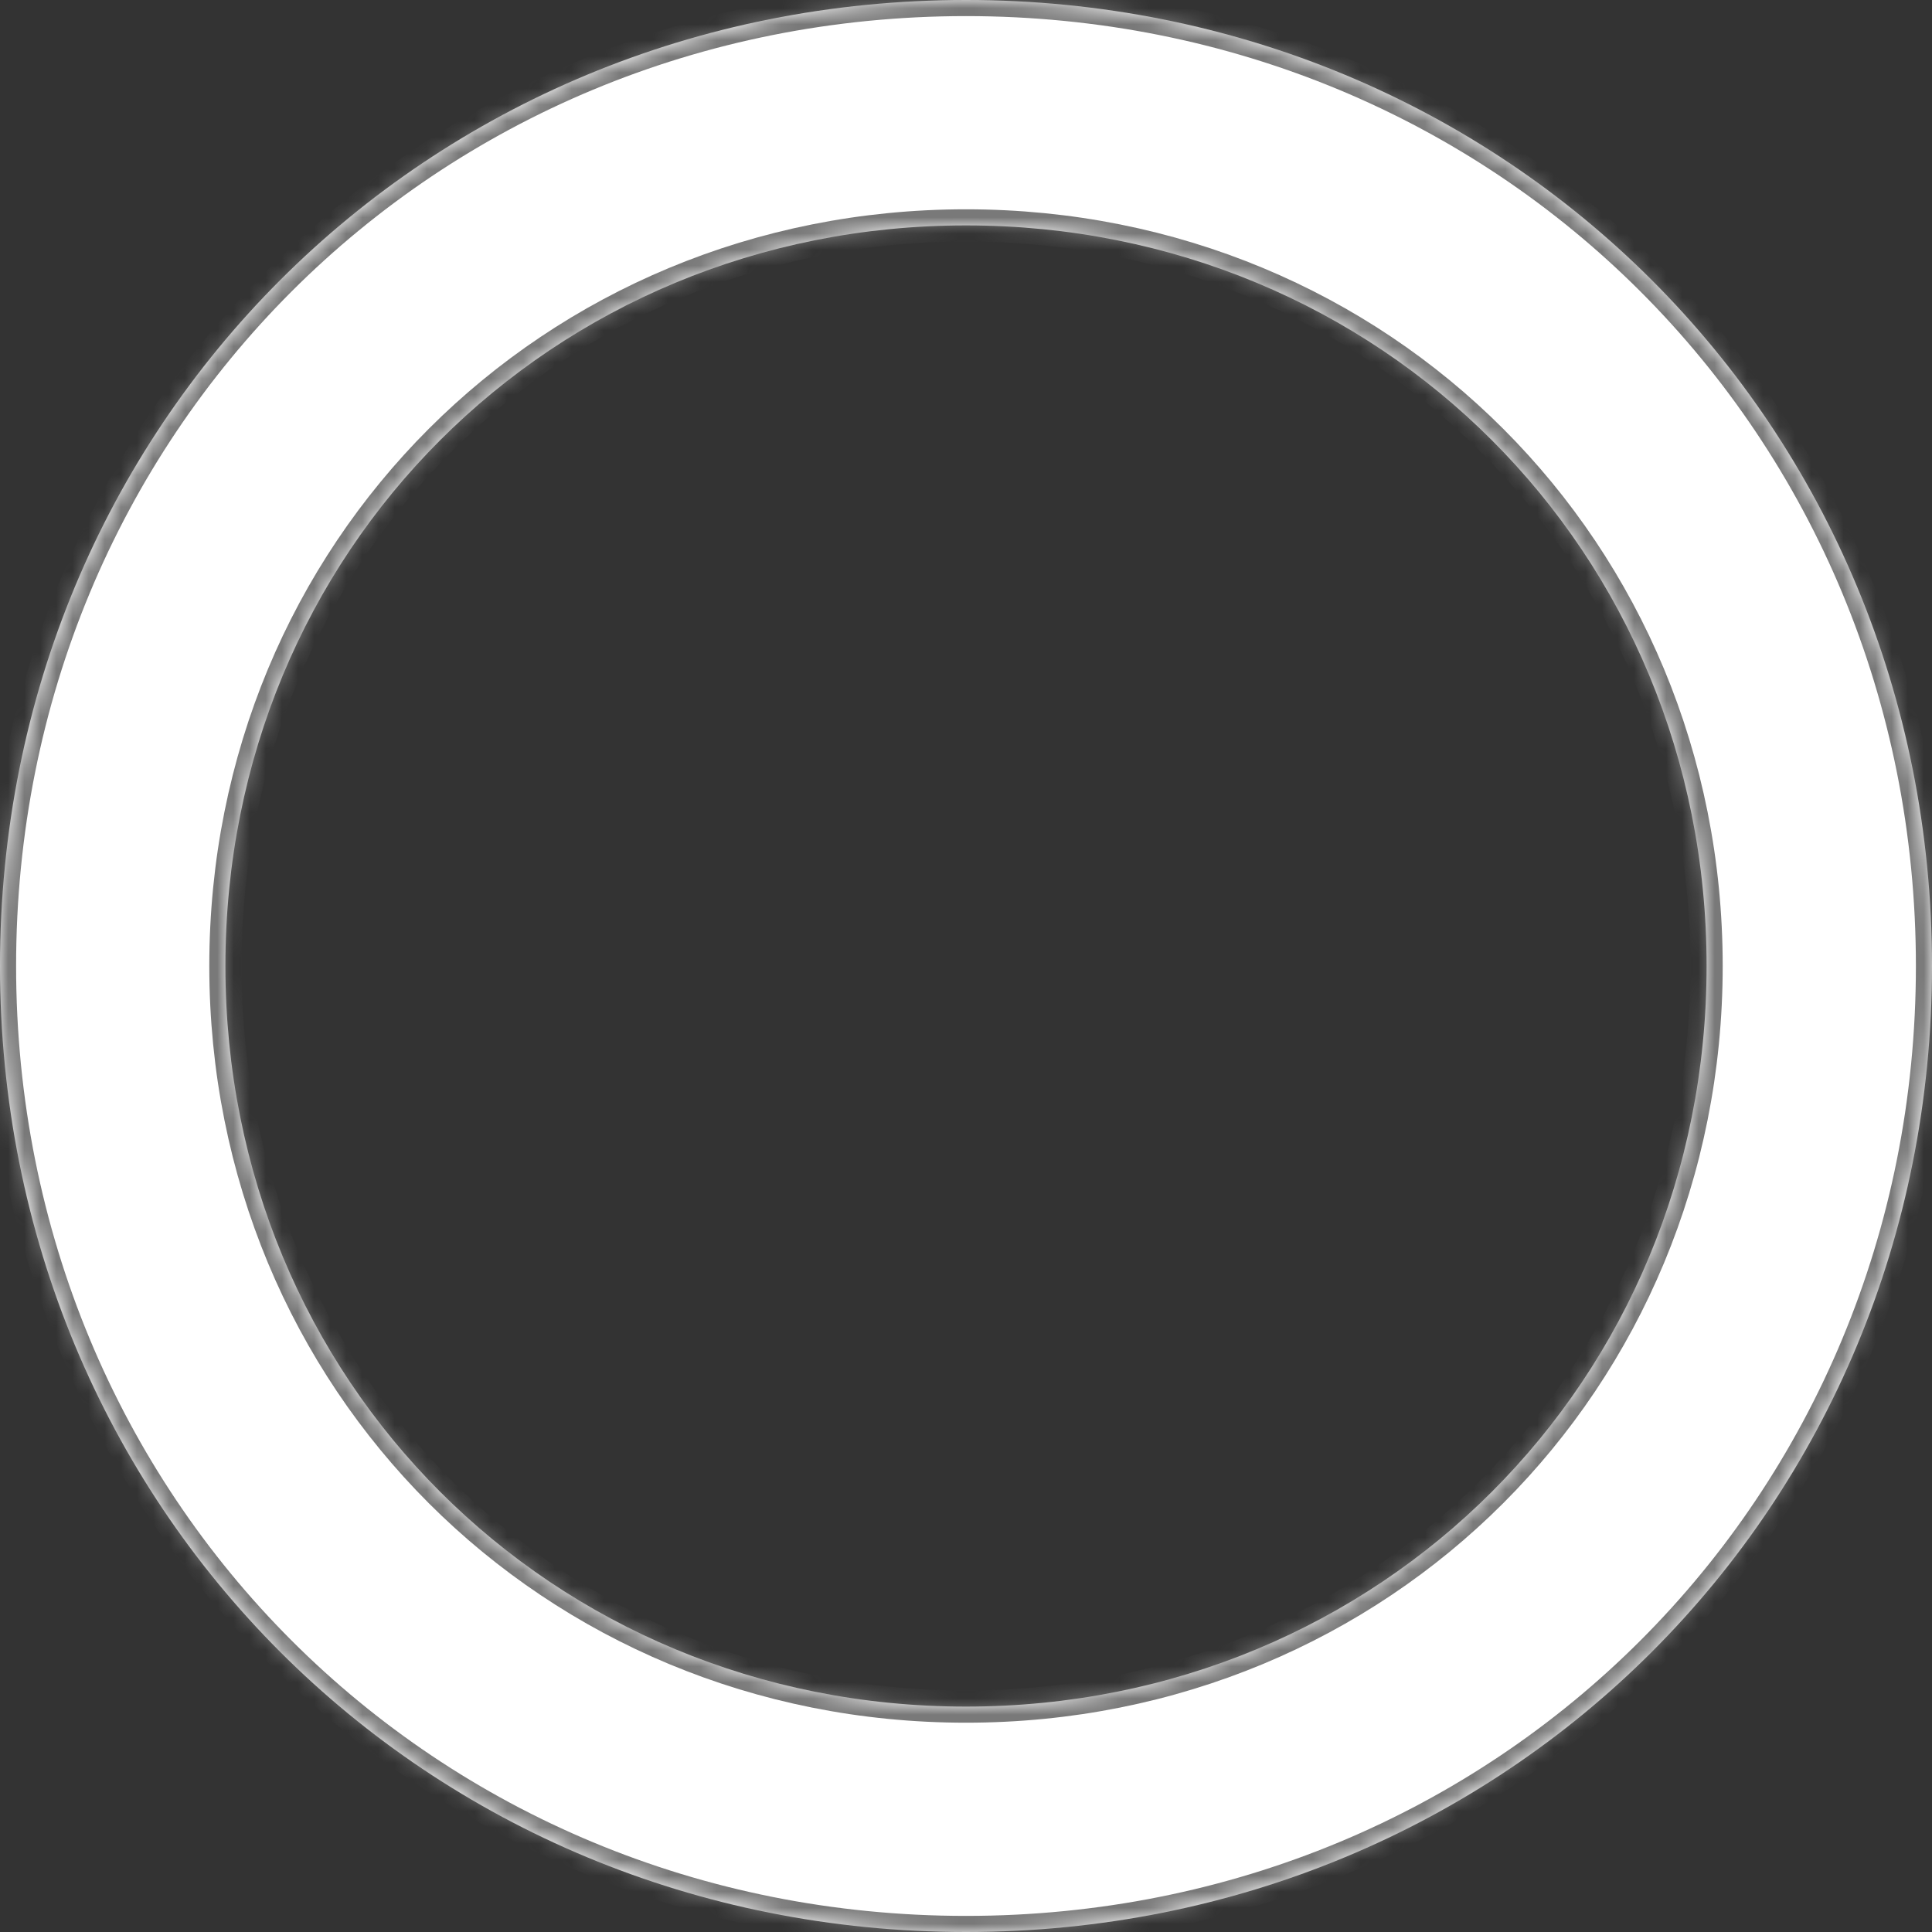 ﻿<?xml version="1.0" encoding="utf-8"?>
<svg version="1.1" xmlns:xlink="http://www.w3.org/1999/xlink" width="120px" height="120px" xmlns="http://www.w3.org/2000/svg">
  <rect width="100%" height="100%" fill="#333333" stroke="none"/>
  <defs>
    <mask fill="white" id="clip63">
      <path d="M 60 0  C 93.6 0  120 26.4  120 60  C 120 93.6  93.6 120  60 120  C 26.4 120  0 93.6  0 60  C 0 26.4  26.4 0  60 0  Z M 60 106  C 85.76 106  106 85.76  106 60  C 106 34.24  85.76 14  60 14  C 34.24 14  14 34.24  14 60  C 14 85.76  34.24 106  60 106  Z " fill-rule="evenodd" />
    </mask>
  </defs>
  <g transform="matrix(1 0 0 1 -266 -1572 )">
    <path d="M 60 0  C 93.6 0  120 26.4  120 60  C 120 93.6  93.6 120  60 120  C 26.4 120  0 93.6  0 60  C 0 26.4  26.4 0  60 0  Z M 60 106  C 85.76 106  106 85.76  106 60  C 106 34.24  85.76 14  60 14  C 34.24 14  14 34.24  14 60  C 14 85.76  34.24 106  60 106  Z " fill-rule="nonzero" fill="#ffffff" stroke="none" transform="matrix(1 0 0 1 266 1572 )" />
    <path d="M 60 0  C 93.6 0  120 26.4  120 60  C 120 93.6  93.6 120  60 120  C 26.4 120  0 93.6  0 60  C 0 26.4  26.4 0  60 0  Z " stroke-width="2" stroke="#797979" fill="none" transform="matrix(1 0 0 1 266 1572 )" mask="url(#clip63)" />
    <path d="M 60 106  C 85.76 106  106 85.76  106 60  C 106 34.24  85.76 14  60 14  C 34.24 14  14 34.24  14 60  C 14 85.76  34.24 106  60 106  Z " stroke-width="2" stroke="#797979" fill="none" transform="matrix(1 0 0 1 266 1572 )" mask="url(#clip63)" />
  </g>
</svg>